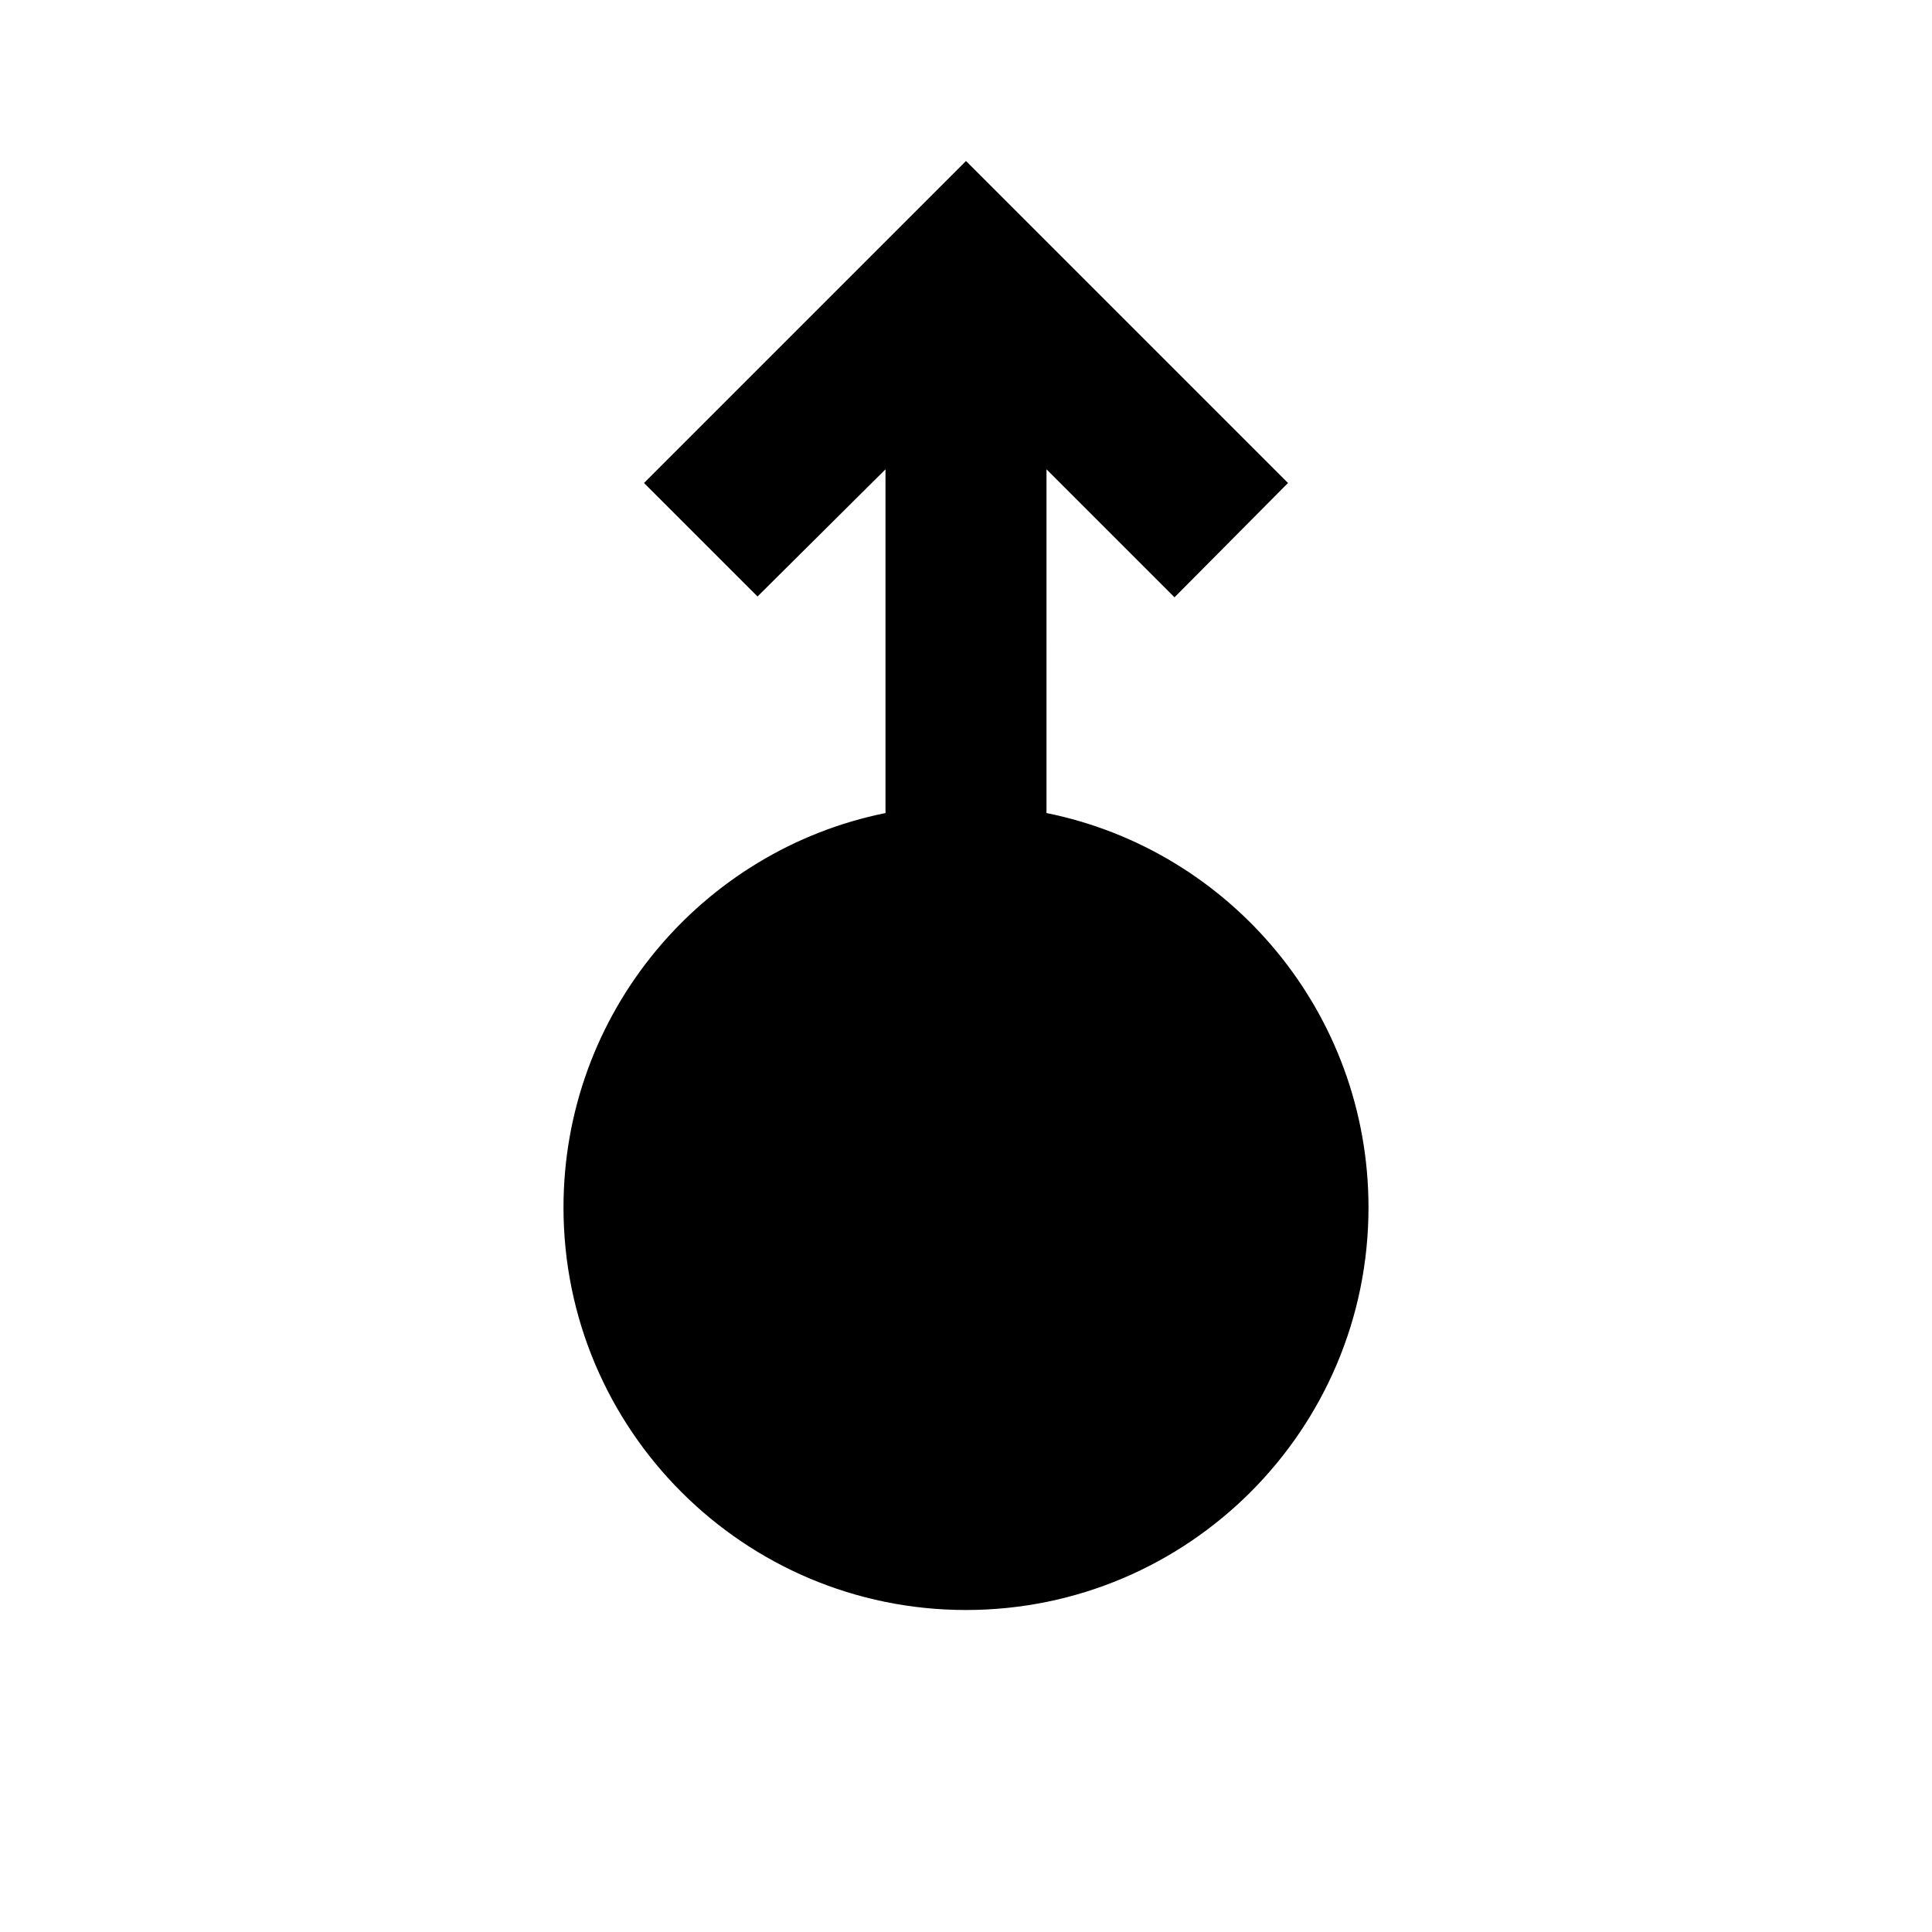 <svg xmlns="http://www.w3.org/2000/svg" viewBox="0 0 24 24"><path d="m13 5.83 1.59 1.59L16 6l-4-4-4 4 1.41 1.41L11 5.83v4.27c-2.28.46-4 2.48-4 4.9 0 2.76 2.24 5 5 5s5-2.24 5-5c0-2.42-1.72-4.44-4-4.9V5.83z"/></svg>